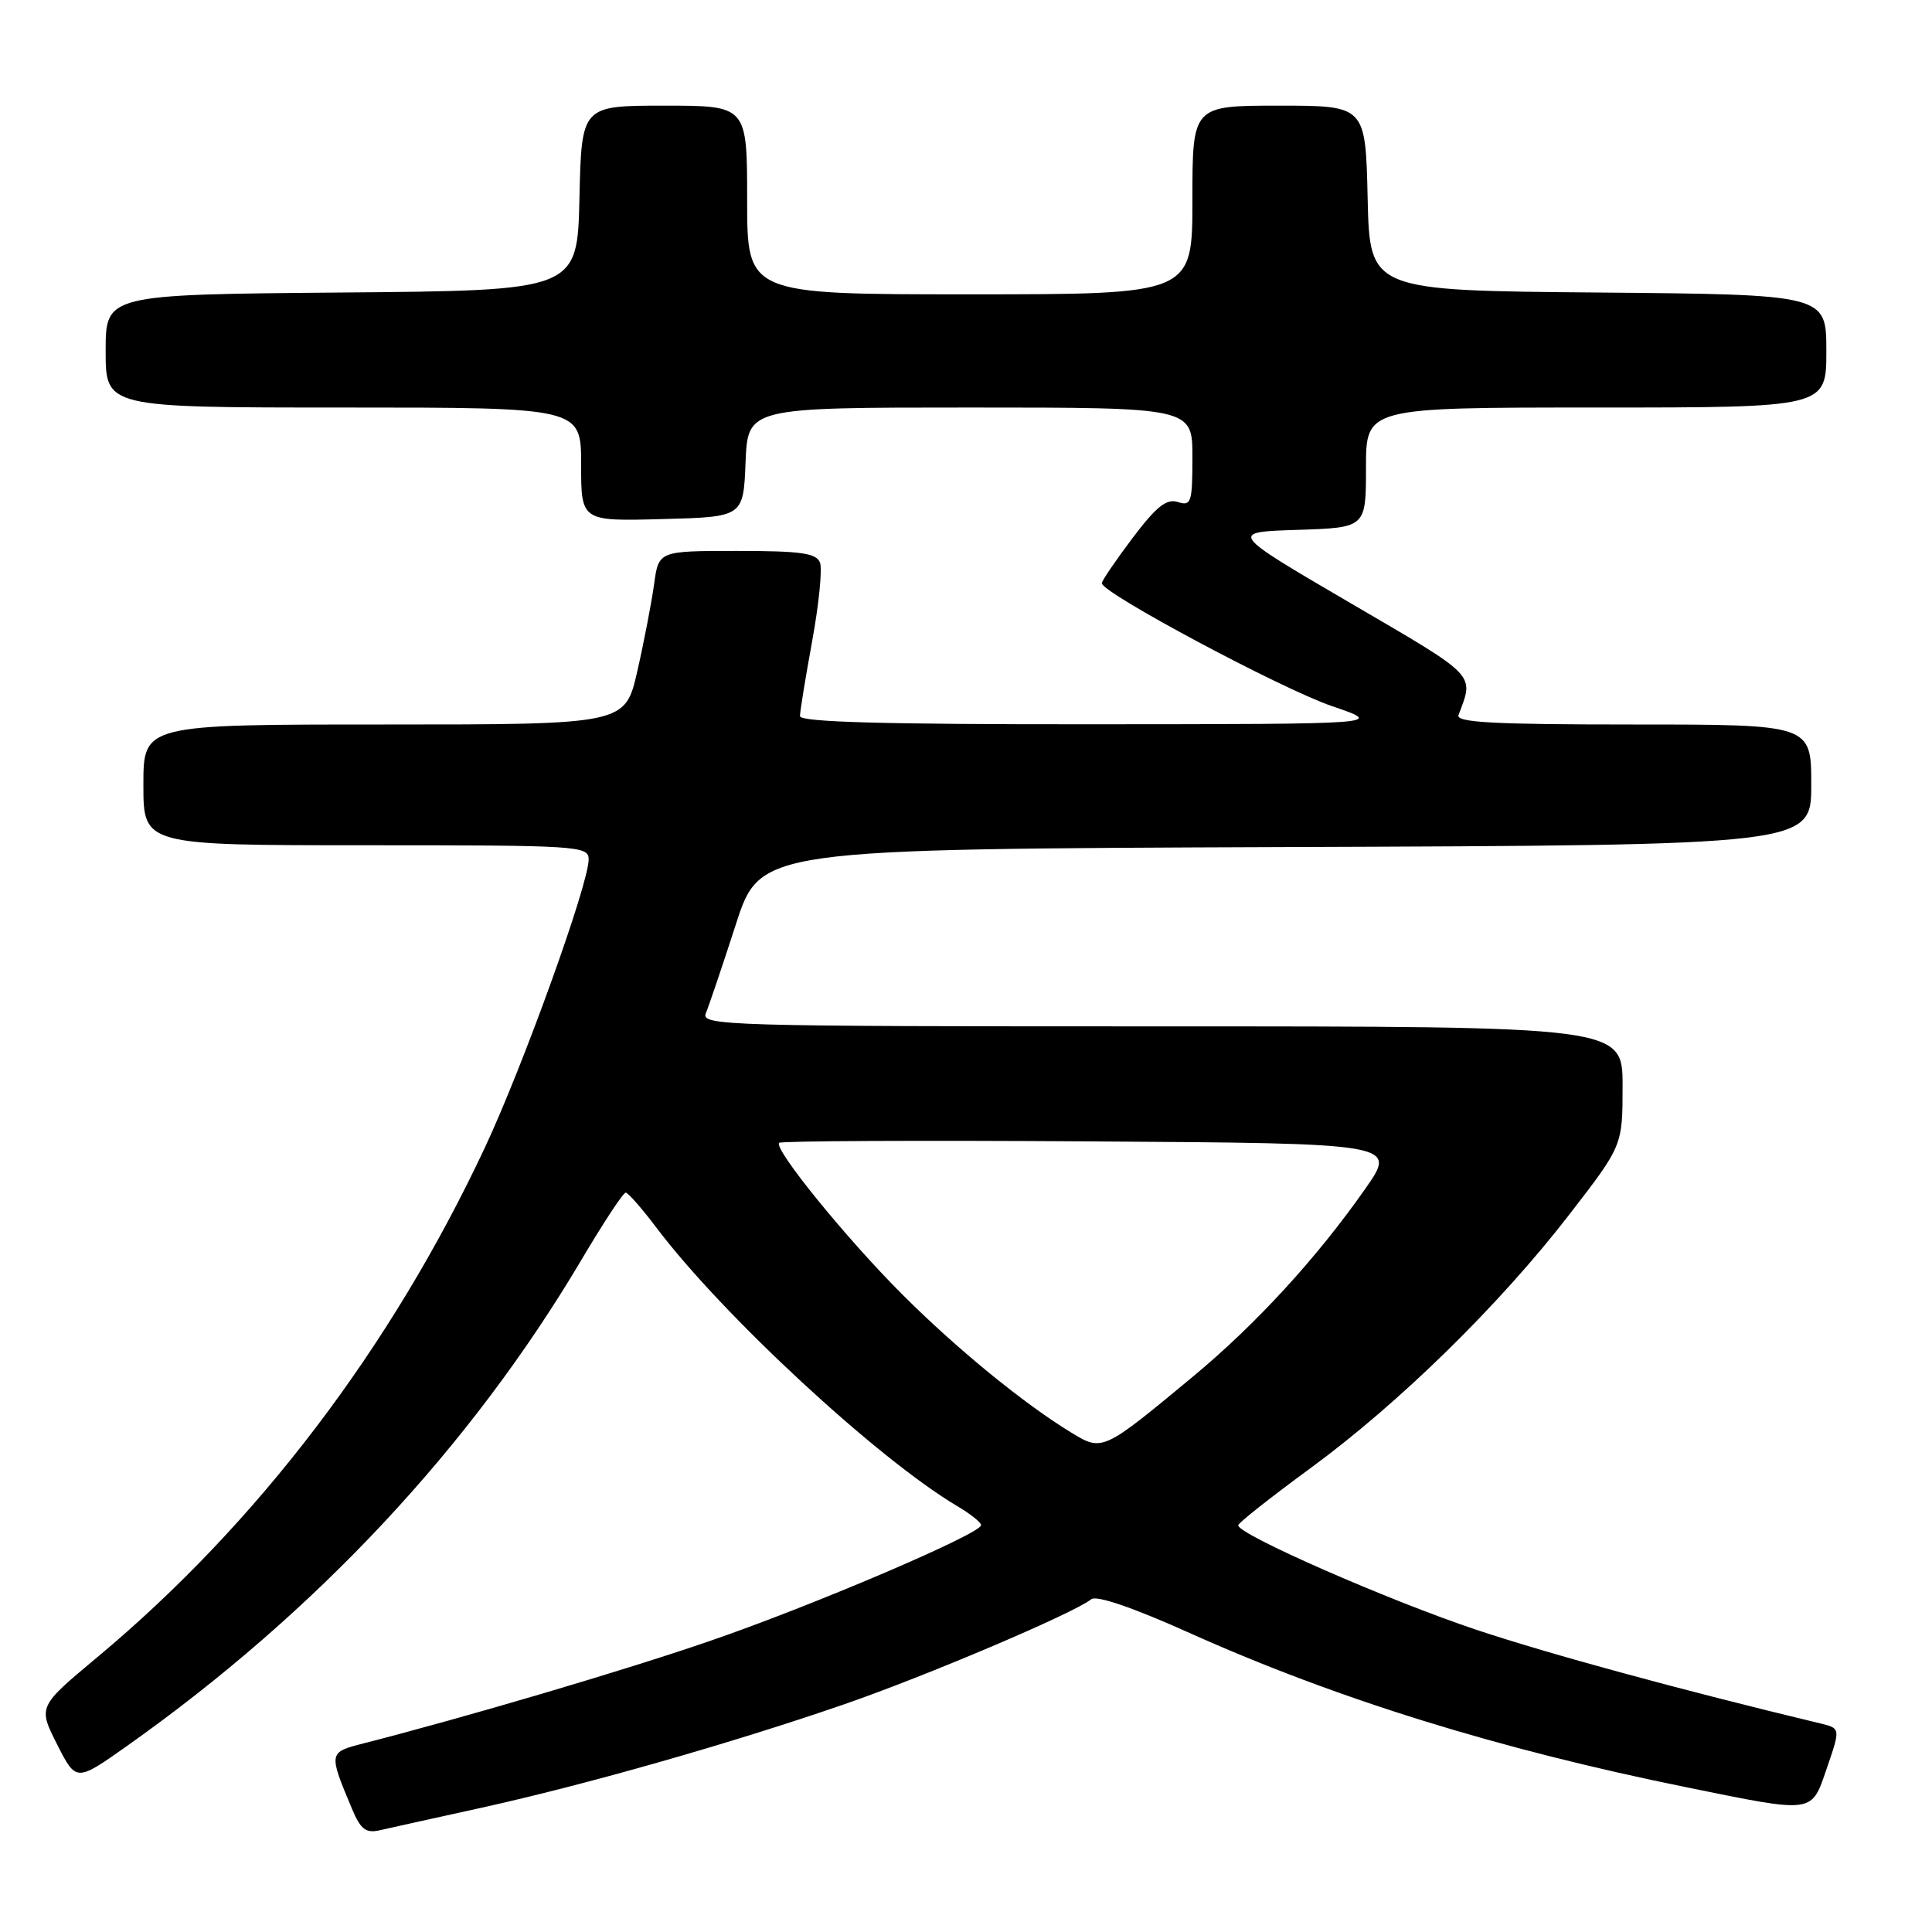 <?xml version="1.0" encoding="UTF-8" standalone="no"?>
<!DOCTYPE svg PUBLIC "-//W3C//DTD SVG 1.1//EN" "http://www.w3.org/Graphics/SVG/1.1/DTD/svg11.dtd" >
<svg xmlns="http://www.w3.org/2000/svg" xmlns:xlink="http://www.w3.org/1999/xlink" version="1.1" viewBox="0 0 256 256">
 <g >
 <path fill="currentColor"
d=" M 63.78 239.54 C 77.71 236.46 96.84 231.01 111.74 225.87 C 122.65 222.11 142.36 213.73 144.59 211.91 C 145.28 211.35 150.14 213.01 157.63 216.38 C 177.09 225.11 198.54 231.77 223.50 236.83 C 240.54 240.29 239.98 240.37 242.08 234.25 C 243.88 229.01 243.88 229.01 241.19 228.36 C 222.62 223.90 205.30 219.18 195.61 215.95 C 183.91 212.04 163.93 203.27 164.07 202.10 C 164.11 201.77 168.43 198.36 173.67 194.52 C 185.44 185.89 198.68 172.92 207.96 160.91 C 215.00 151.80 215.00 151.80 215.00 143.90 C 215.00 136.00 215.00 136.00 153.89 136.00 C 96.08 136.00 92.83 135.91 93.53 134.25 C 93.93 133.29 95.72 128.00 97.50 122.50 C 100.73 112.50 100.73 112.50 170.36 112.24 C 240.00 111.99 240.00 111.99 240.00 103.99 C 240.00 96.00 240.00 96.00 216.39 96.00 C 197.92 96.00 192.89 95.73 193.26 94.75 C 195.33 89.23 195.90 89.82 178.94 79.91 C 162.84 70.50 162.84 70.50 171.92 70.21 C 181.00 69.92 181.00 69.92 181.00 61.96 C 181.00 54.00 181.00 54.00 211.50 54.00 C 242.00 54.00 242.00 54.00 242.00 46.51 C 242.00 39.03 242.00 39.03 211.75 38.76 C 181.50 38.50 181.50 38.50 181.22 26.25 C 180.94 14.00 180.94 14.00 169.47 14.00 C 158.00 14.00 158.00 14.00 158.00 26.50 C 158.00 39.00 158.00 39.00 128.50 39.00 C 99.00 39.00 99.00 39.00 99.00 26.50 C 99.00 14.00 99.00 14.00 88.03 14.00 C 77.06 14.00 77.06 14.00 76.78 26.25 C 76.50 38.50 76.50 38.50 45.25 38.76 C 14.00 39.03 14.00 39.03 14.00 46.51 C 14.00 54.00 14.00 54.00 45.50 54.00 C 77.00 54.00 77.00 54.00 77.00 61.53 C 77.00 69.07 77.00 69.07 87.75 68.78 C 98.50 68.50 98.50 68.50 98.79 61.25 C 99.09 54.00 99.09 54.00 128.54 54.00 C 158.00 54.00 158.00 54.00 158.00 60.57 C 158.00 66.60 157.84 67.09 156.07 66.52 C 154.57 66.04 153.23 67.11 150.07 71.29 C 147.83 74.26 146.00 76.95 146.00 77.28 C 146.00 78.57 169.83 91.29 176.48 93.56 C 183.50 95.95 183.50 95.95 144.75 95.97 C 117.08 95.99 106.00 95.68 106.00 94.89 C 106.00 94.28 106.73 89.80 107.62 84.93 C 108.51 80.06 108.98 75.38 108.65 74.54 C 108.17 73.29 106.09 73.00 97.67 73.00 C 87.27 73.00 87.27 73.00 86.67 77.42 C 86.33 79.85 85.34 85.03 84.45 88.92 C 82.84 96.00 82.84 96.00 50.92 96.00 C 19.00 96.00 19.00 96.00 19.00 104.00 C 19.00 112.00 19.00 112.00 48.50 112.00 C 76.69 112.00 78.00 112.08 78.00 113.88 C 78.00 117.15 69.33 141.21 64.25 152.06 C 51.78 178.64 34.09 201.91 12.89 219.59 C 5.04 226.14 5.04 226.14 7.56 231.13 C 10.09 236.11 10.09 236.11 16.80 231.37 C 41.87 213.64 62.38 191.69 77.04 166.94 C 79.95 162.02 82.59 158.01 82.91 158.03 C 83.24 158.05 85.06 160.13 86.97 162.66 C 95.73 174.28 116.36 193.37 126.86 199.58 C 128.59 200.60 130.00 201.73 130.00 202.09 C 130.00 203.23 107.42 212.87 93.85 217.51 C 82.55 221.39 62.07 227.44 48.20 231.00 C 43.51 232.20 43.51 232.20 46.64 239.68 C 47.77 242.38 48.47 242.93 50.27 242.53 C 51.50 242.25 57.58 240.90 63.78 239.54 Z  M 141.97 189.84 C 135.68 186.01 126.74 178.71 119.52 171.48 C 112.08 164.04 102.47 152.20 103.24 151.43 C 103.49 151.18 122.01 151.09 144.40 151.24 C 185.12 151.50 185.12 151.50 180.92 157.50 C 174.49 166.69 166.43 175.47 158.08 182.40 C 146.12 192.32 146.08 192.34 141.97 189.84 Z "/>
</g>
</svg>